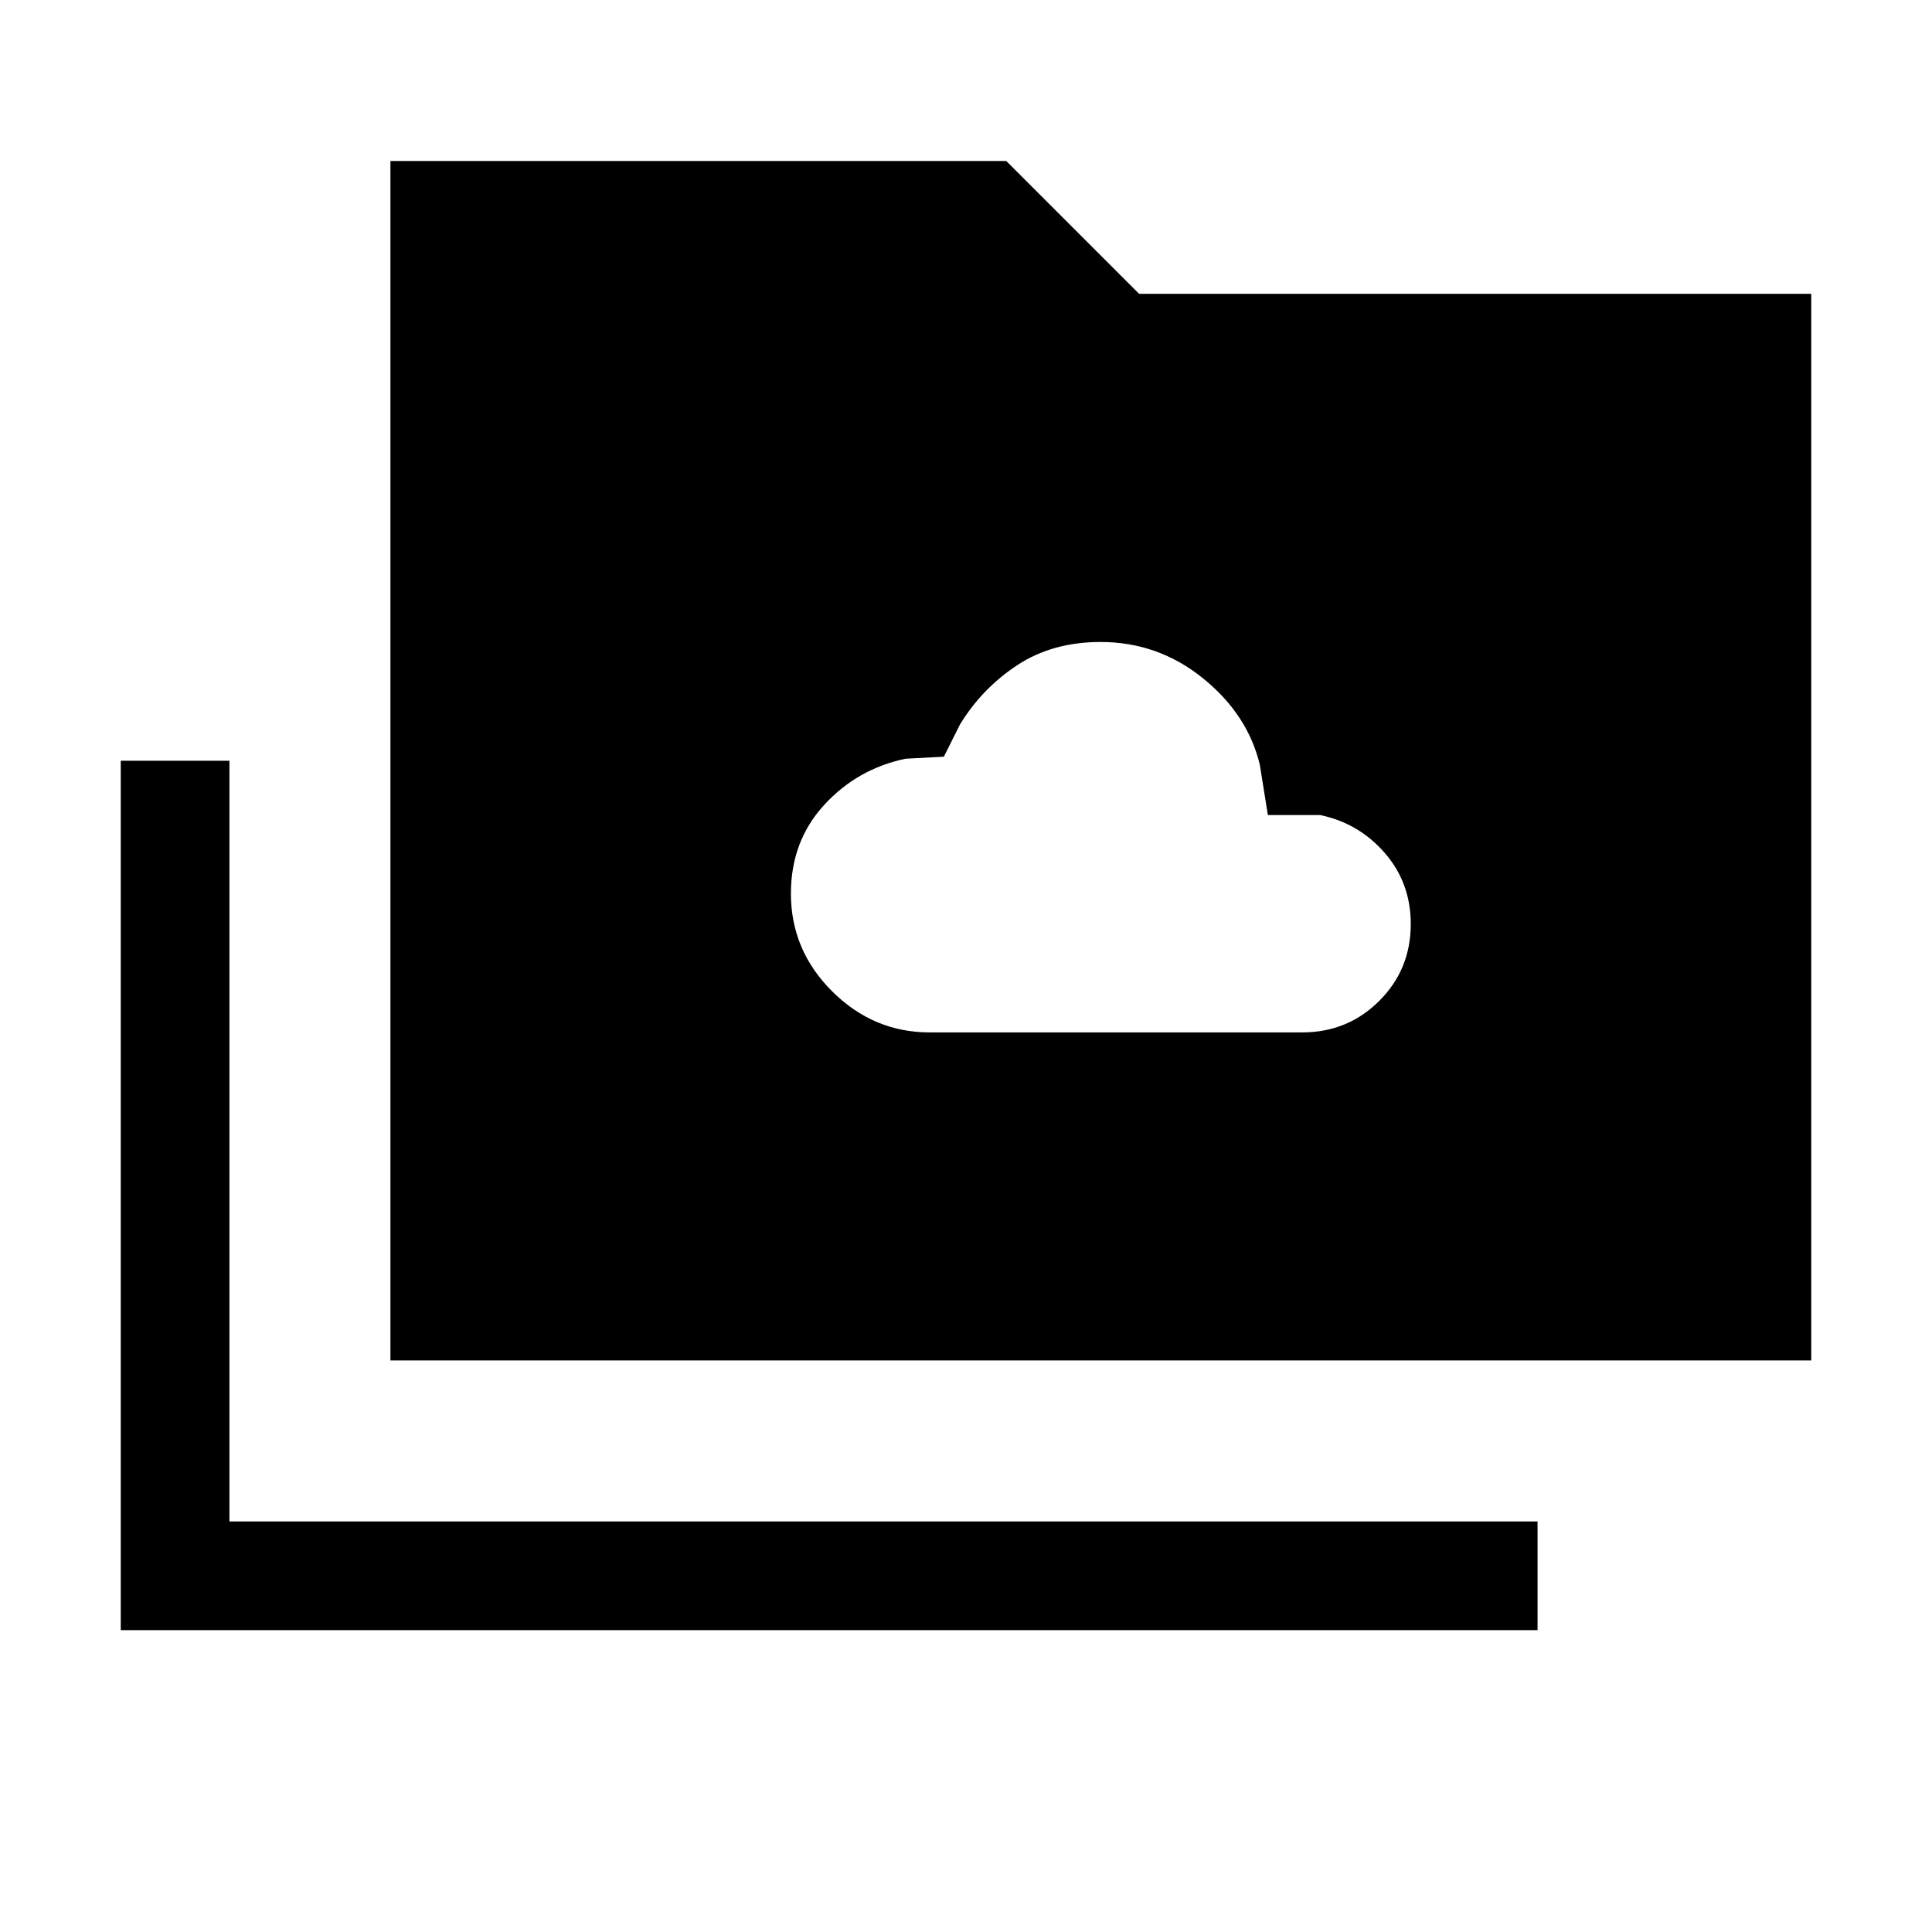 <svg xmlns="http://www.w3.org/2000/svg" height="24" viewBox="0 -960 960 960" width="24"><path d="M462-447h185q22.65 0 38.32-15.64Q701-478.28 701-500.86q0-20.44-12.9-35.29Q675.19-551 656-555h-26l-4-25q-6-25-28.29-43t-50.81-18q-23.9 0-41.4 11.5T477-600l-8 16-19 1q-24 5-40.5 23T393-516q0 28.2 20.5 48.6Q434-447 462-447ZM60-150v-432h54v378h650v54H60Zm134-134v-596h306l66 66h334v530H194Z"/></svg>